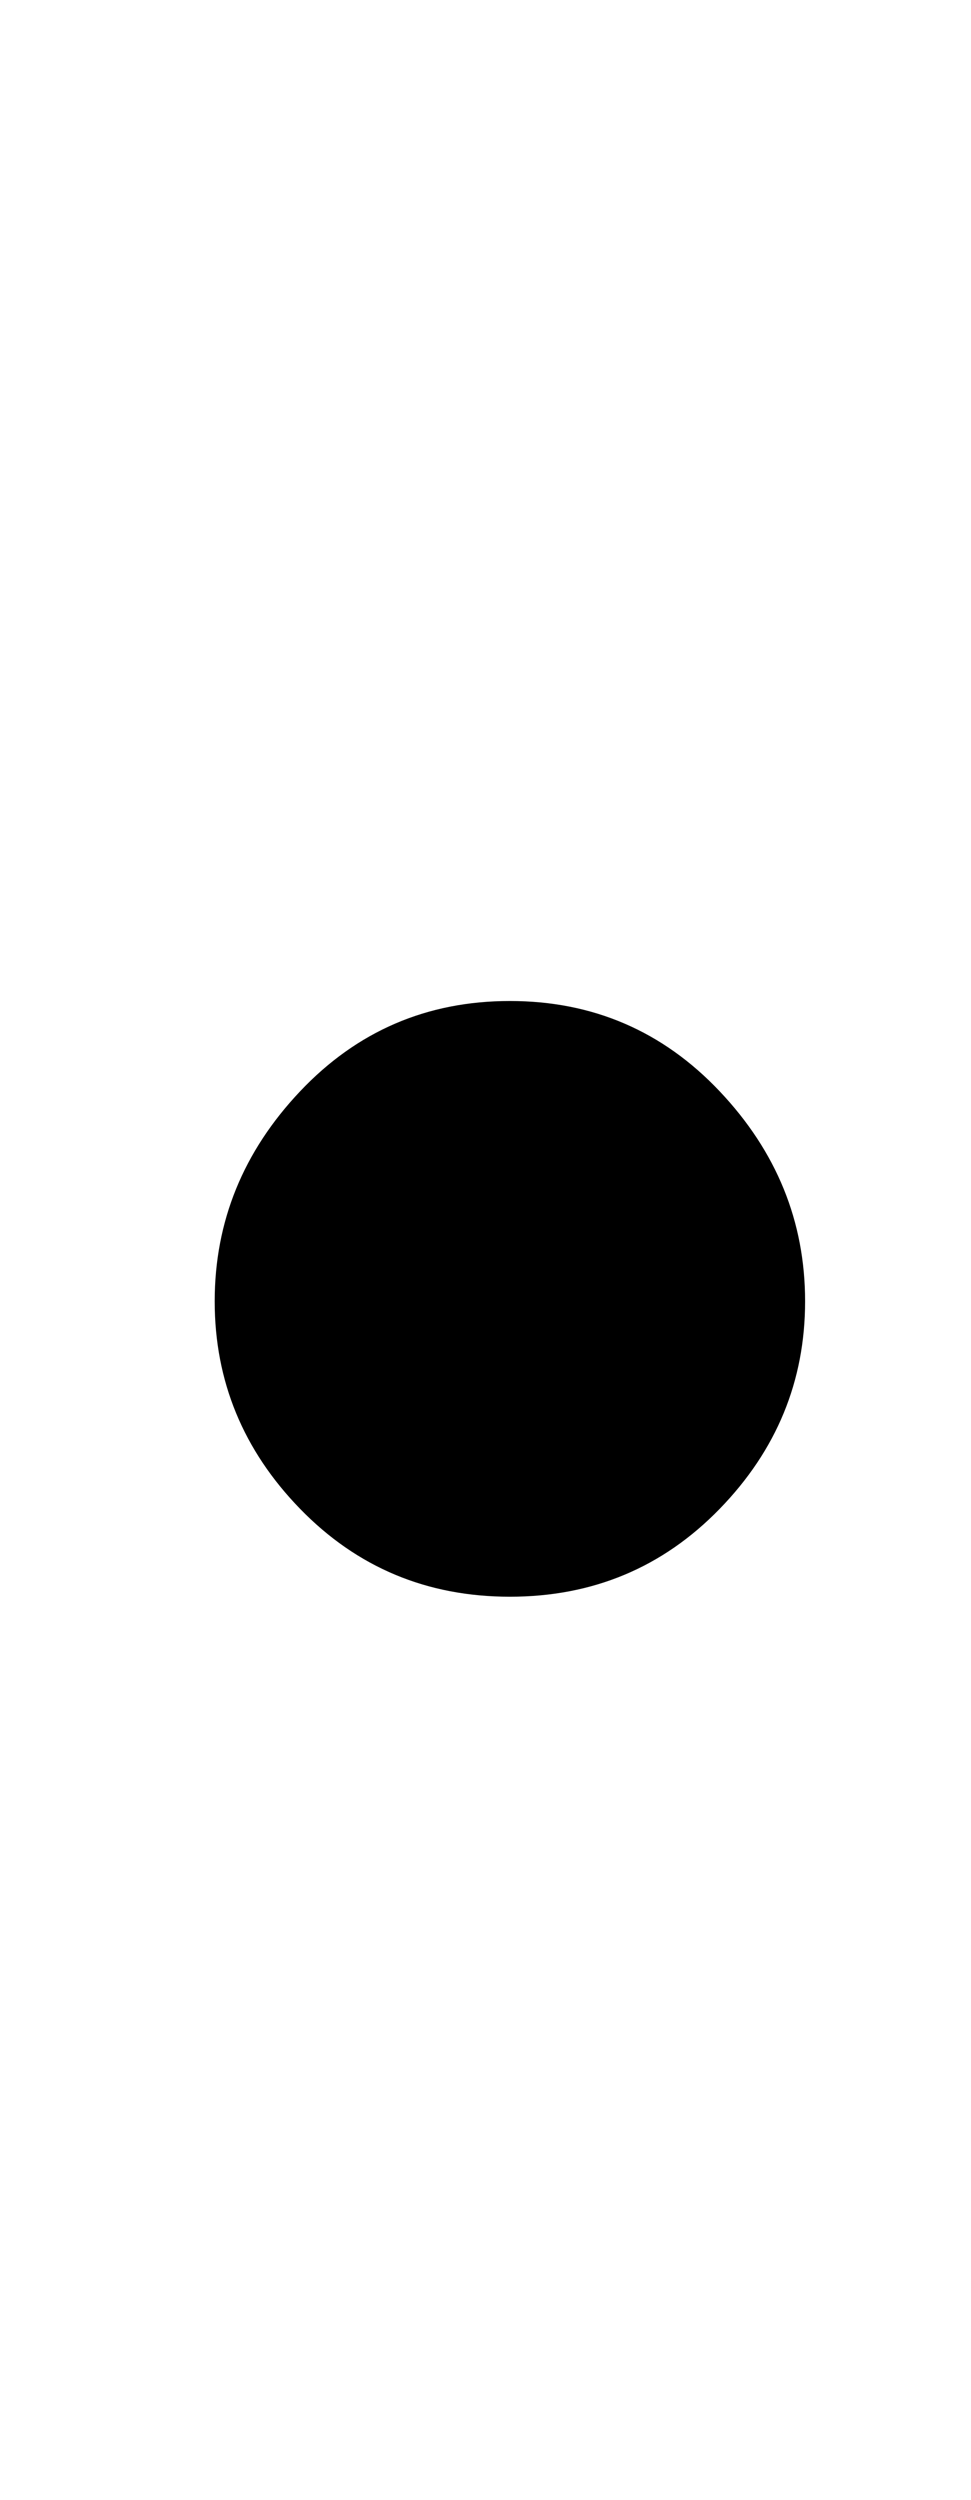 <?xml version="1.0" standalone="no"?>
<!DOCTYPE svg PUBLIC "-//W3C//DTD SVG 1.1//EN" "http://www.w3.org/Graphics/SVG/1.1/DTD/svg11.dtd" >
<svg xmlns="http://www.w3.org/2000/svg" xmlns:xlink="http://www.w3.org/1999/xlink" version="1.1" viewBox="-10 0 199 512">
   <path fill="currentColor"
d="M51.5 309q-17.5 -18 -17.5 -42.5t17.5 -43t43 -18.5t43 18.5t17.5 43t-17.5 42.5t-43 18t-43 -18z" />
</svg>
